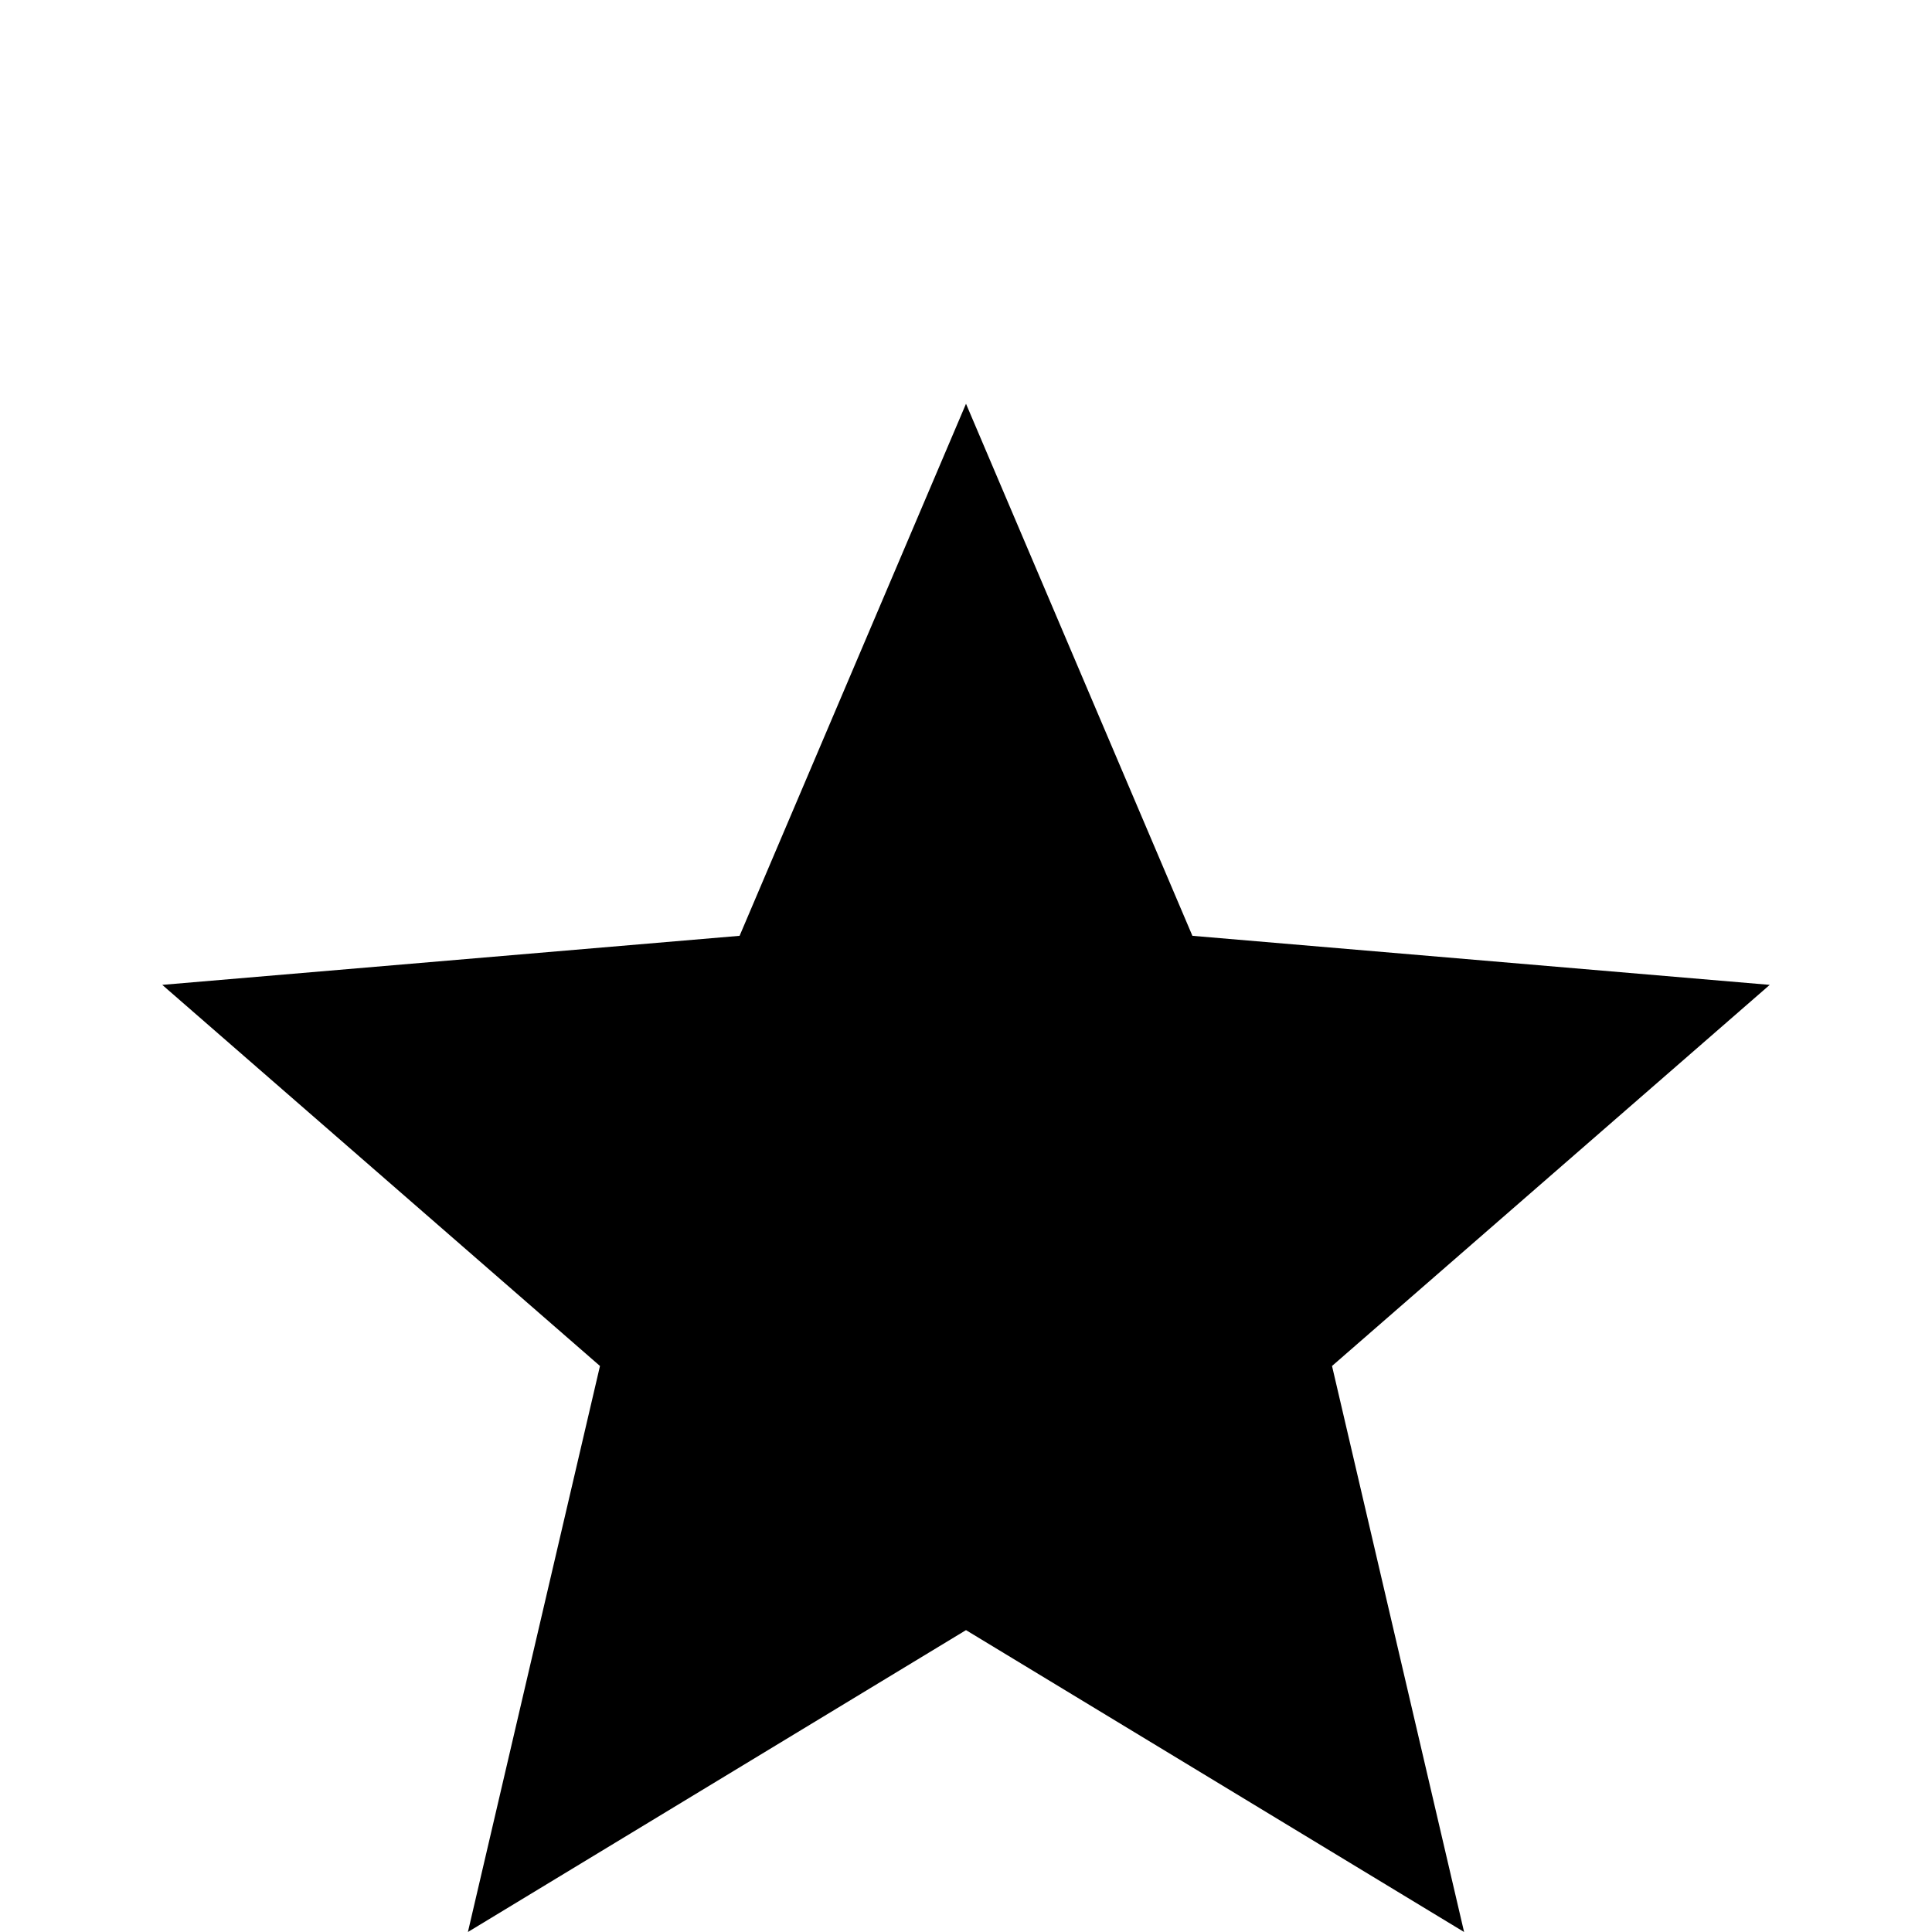 <svg xmlns="http://www.w3.org/2000/svg" viewBox="0 -512 512 512">
	<path fill="#000000" d="M149 21H192V64H149ZM235 64H277V21H235ZM320 64H363V21H320ZM469 -251L316 -264L256 -405L196 -264L43 -251L159 -150L124 0L256 -80L388 0L353 -150Z"/>
</svg>